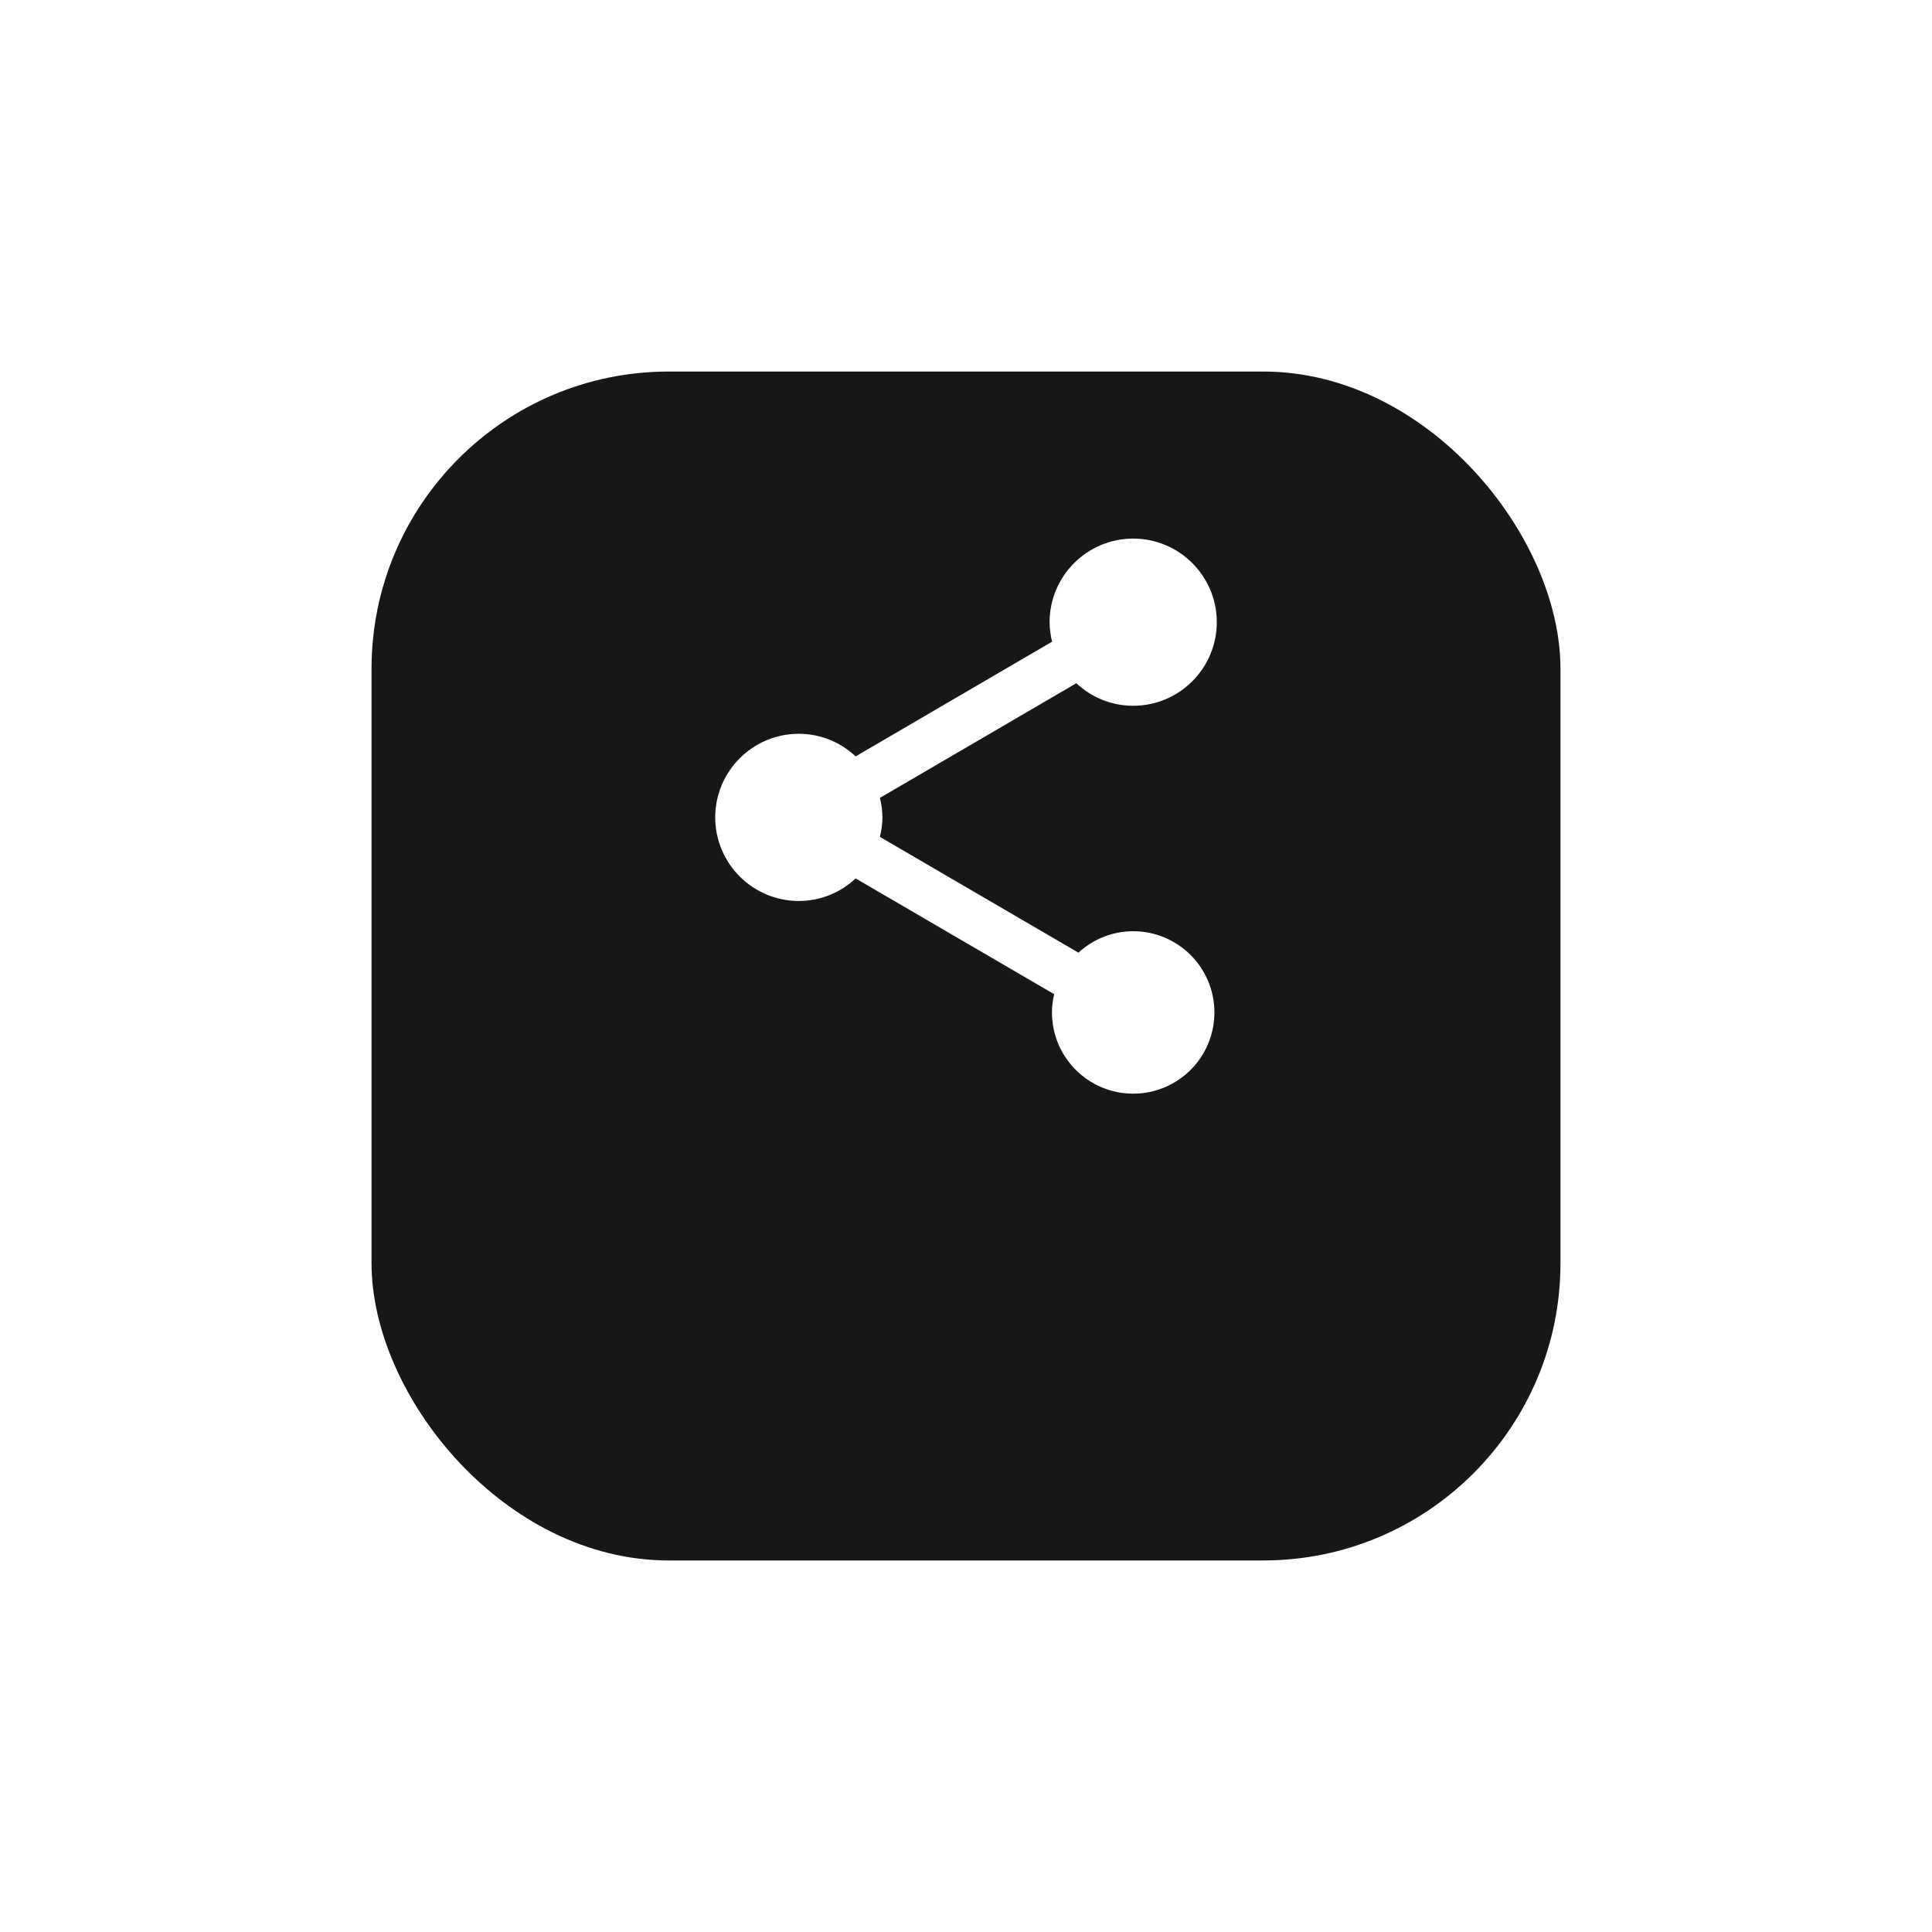 <svg width="52" height="52" viewBox="0 0 52 52" fill="none" xmlns="http://www.w3.org/2000/svg">
<g filter="url(#filter0_d_108_389)">
<rect x="10" y="6" width="32" height="32" rx="8" fill="#171717"/>
</g>
<path d="M30.5 25.064C29.93 25.064 29.416 25.285 29.026 25.641L23.683 22.525C23.724 22.356 23.75 22.18 23.75 22C23.75 21.82 23.724 21.644 23.683 21.475L28.97 18.389C29.371 18.764 29.907 18.996 30.5 18.996C31.741 18.996 32.75 17.988 32.75 16.746C32.75 15.505 31.741 14.496 30.5 14.496C29.259 14.496 28.25 15.505 28.25 16.746C28.25 16.926 28.276 17.103 28.317 17.271L23.03 20.358C22.629 19.983 22.093 19.75 21.5 19.75C20.259 19.75 19.25 20.759 19.25 22C19.25 23.241 20.259 24.25 21.5 24.25C22.093 24.25 22.629 24.018 23.03 23.643L28.374 26.759C28.336 26.916 28.314 27.081 28.314 27.25C28.314 28.458 29.293 29.436 30.5 29.436C31.707 29.436 32.686 28.458 32.686 27.25C32.686 26.043 31.707 25.064 30.5 25.064Z" fill="white"/>
<defs>
<filter id="filter0_d_108_389" x="0" y="0" width="52" height="52" filterUnits="userSpaceOnUse" color-interpolation-filters="sRGB">
<feFlood flood-opacity="0" result="BackgroundImageFix"/>
<feColorMatrix in="SourceAlpha" type="matrix" values="0 0 0 0 0 0 0 0 0 0 0 0 0 0 0 0 0 0 127 0" result="hardAlpha"/>
<feOffset dy="4"/>
<feGaussianBlur stdDeviation="5"/>
<feColorMatrix type="matrix" values="0 0 0 0 0 0 0 0 0 0 0 0 0 0 0 0 0 0 0.05 0"/>
<feBlend mode="normal" in2="BackgroundImageFix" result="effect1_dropShadow_108_389"/>
<feBlend mode="normal" in="SourceGraphic" in2="effect1_dropShadow_108_389" result="shape"/>
</filter>
</defs>
</svg>
